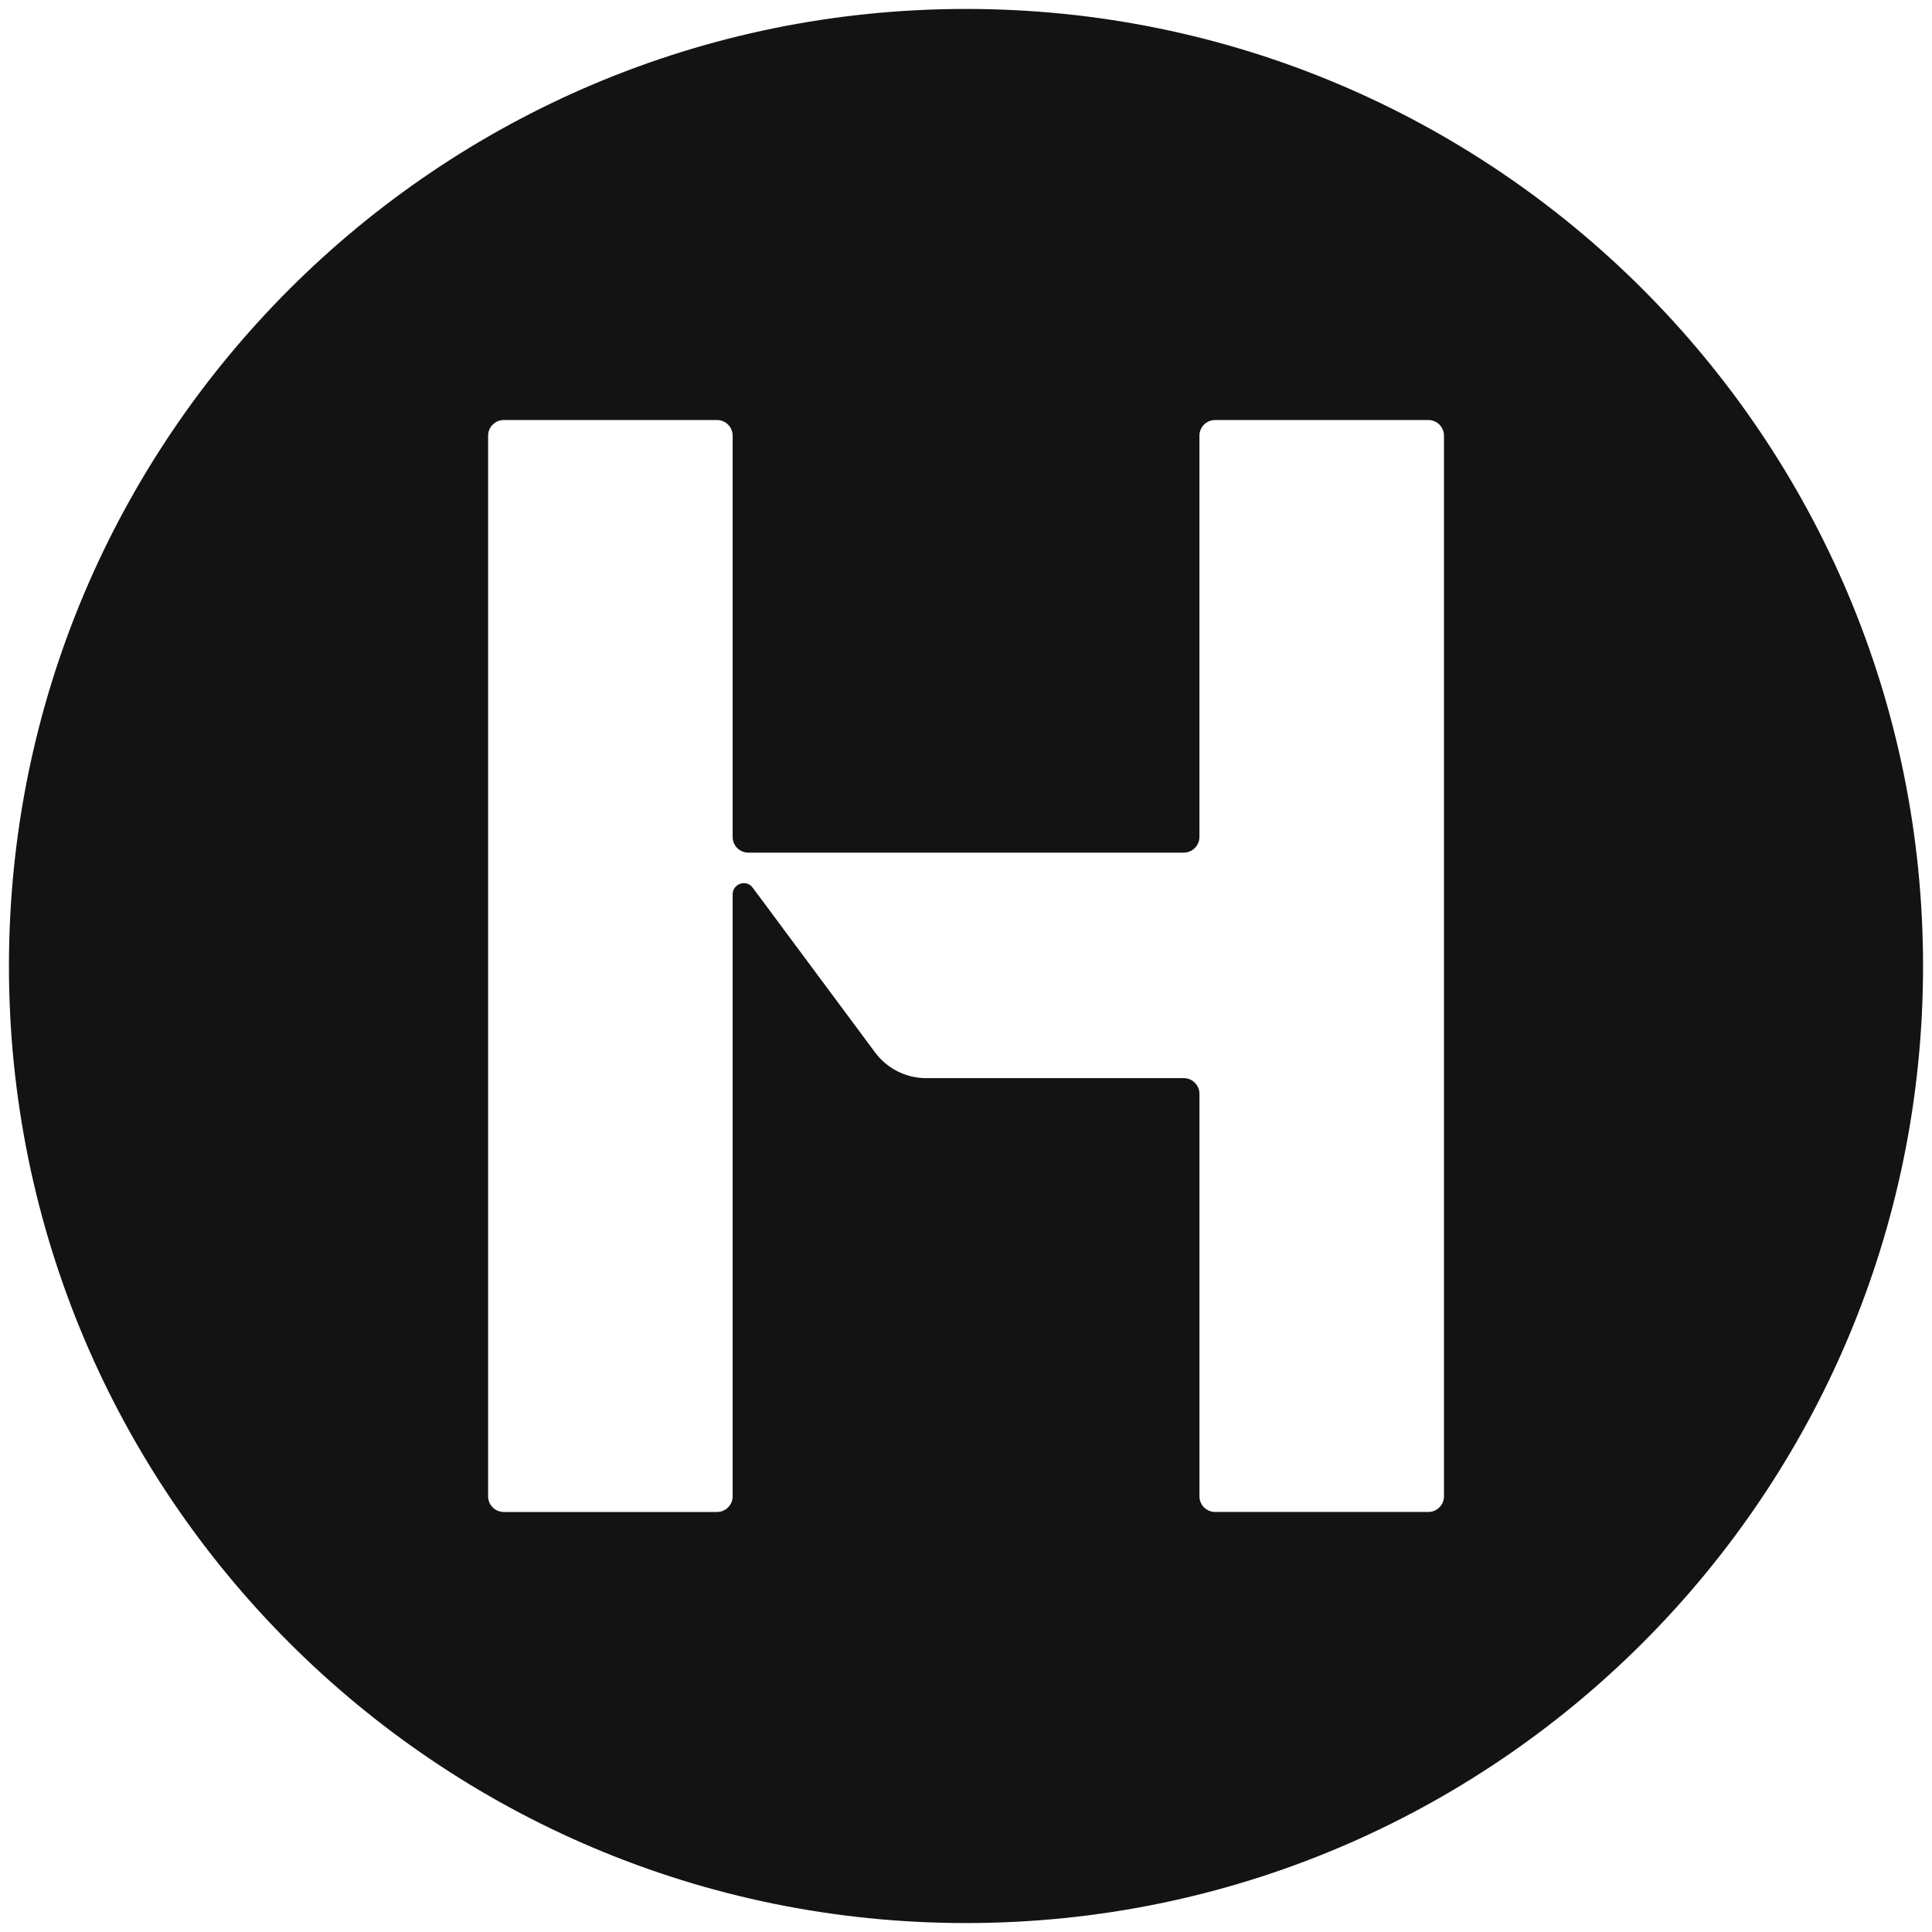 <?xml version="1.0" encoding="utf-8"?>
<!-- Generator: Adobe Illustrator 28.1.0, SVG Export Plug-In . SVG Version: 6.00 Build 0)  -->
<svg version="1.1" id="Layer_1" xmlns="http://www.w3.org/2000/svg" xmlns:xlink="http://www.w3.org/1999/xlink" x="0px" y="0px"
	 viewBox="0 0 1080 1080" style="enable-background:new 0 0 1080 1080;" xml:space="preserve">
<style type="text/css">
	.st0{fill:#FFFFFF;}
	.st1{fill:#131314;}
	.st2{fill:#AF8451;}
</style>
<g>
	<g>
		<g>
			<g>
				<g>
					<path class="st1" d="M540.03,5C244.56,5,5,244.56,5,540.03C5,835.5,244.56,1075,540.03,1075C835.5,1075,1075,835.5,1075,540.03
						C1075,244.56,835.5,5,540.03,5z M807.2,836.44c0,4.85-3.91,8.76-8.76,8.76H679.26c-4.85,0-8.76-3.91-8.76-8.76v-225
						c0-4.85-3.97-8.76-8.76-8.76H517.66c-11.22,0-21.81-5.36-28.49-14.37l-56.35-75.88l-5.04-6.81l-4.92-6.55l-2.08-2.84
						c-3.53-4.85-11.22-2.27-11.22,3.72v336.5c0,4.85-3.91,8.76-8.76,8.76H281.62c-4.86,0-8.76-3.91-8.76-8.76V243.56
						c0-4.85,3.91-8.76,8.76-8.76H400.8c4.85,0,8.76,3.91,8.76,8.76v224.31c0,4.85,3.91,8.76,8.76,8.76h243.41
						c4.79,0,8.76-3.91,8.76-8.76V243.56c0-4.85,3.91-8.76,8.76-8.76h119.18c4.85,0,8.76,3.91,8.76,8.76V836.44z"/>
				</g>
			</g>
		</g>
	</g>
</g>
</svg>
